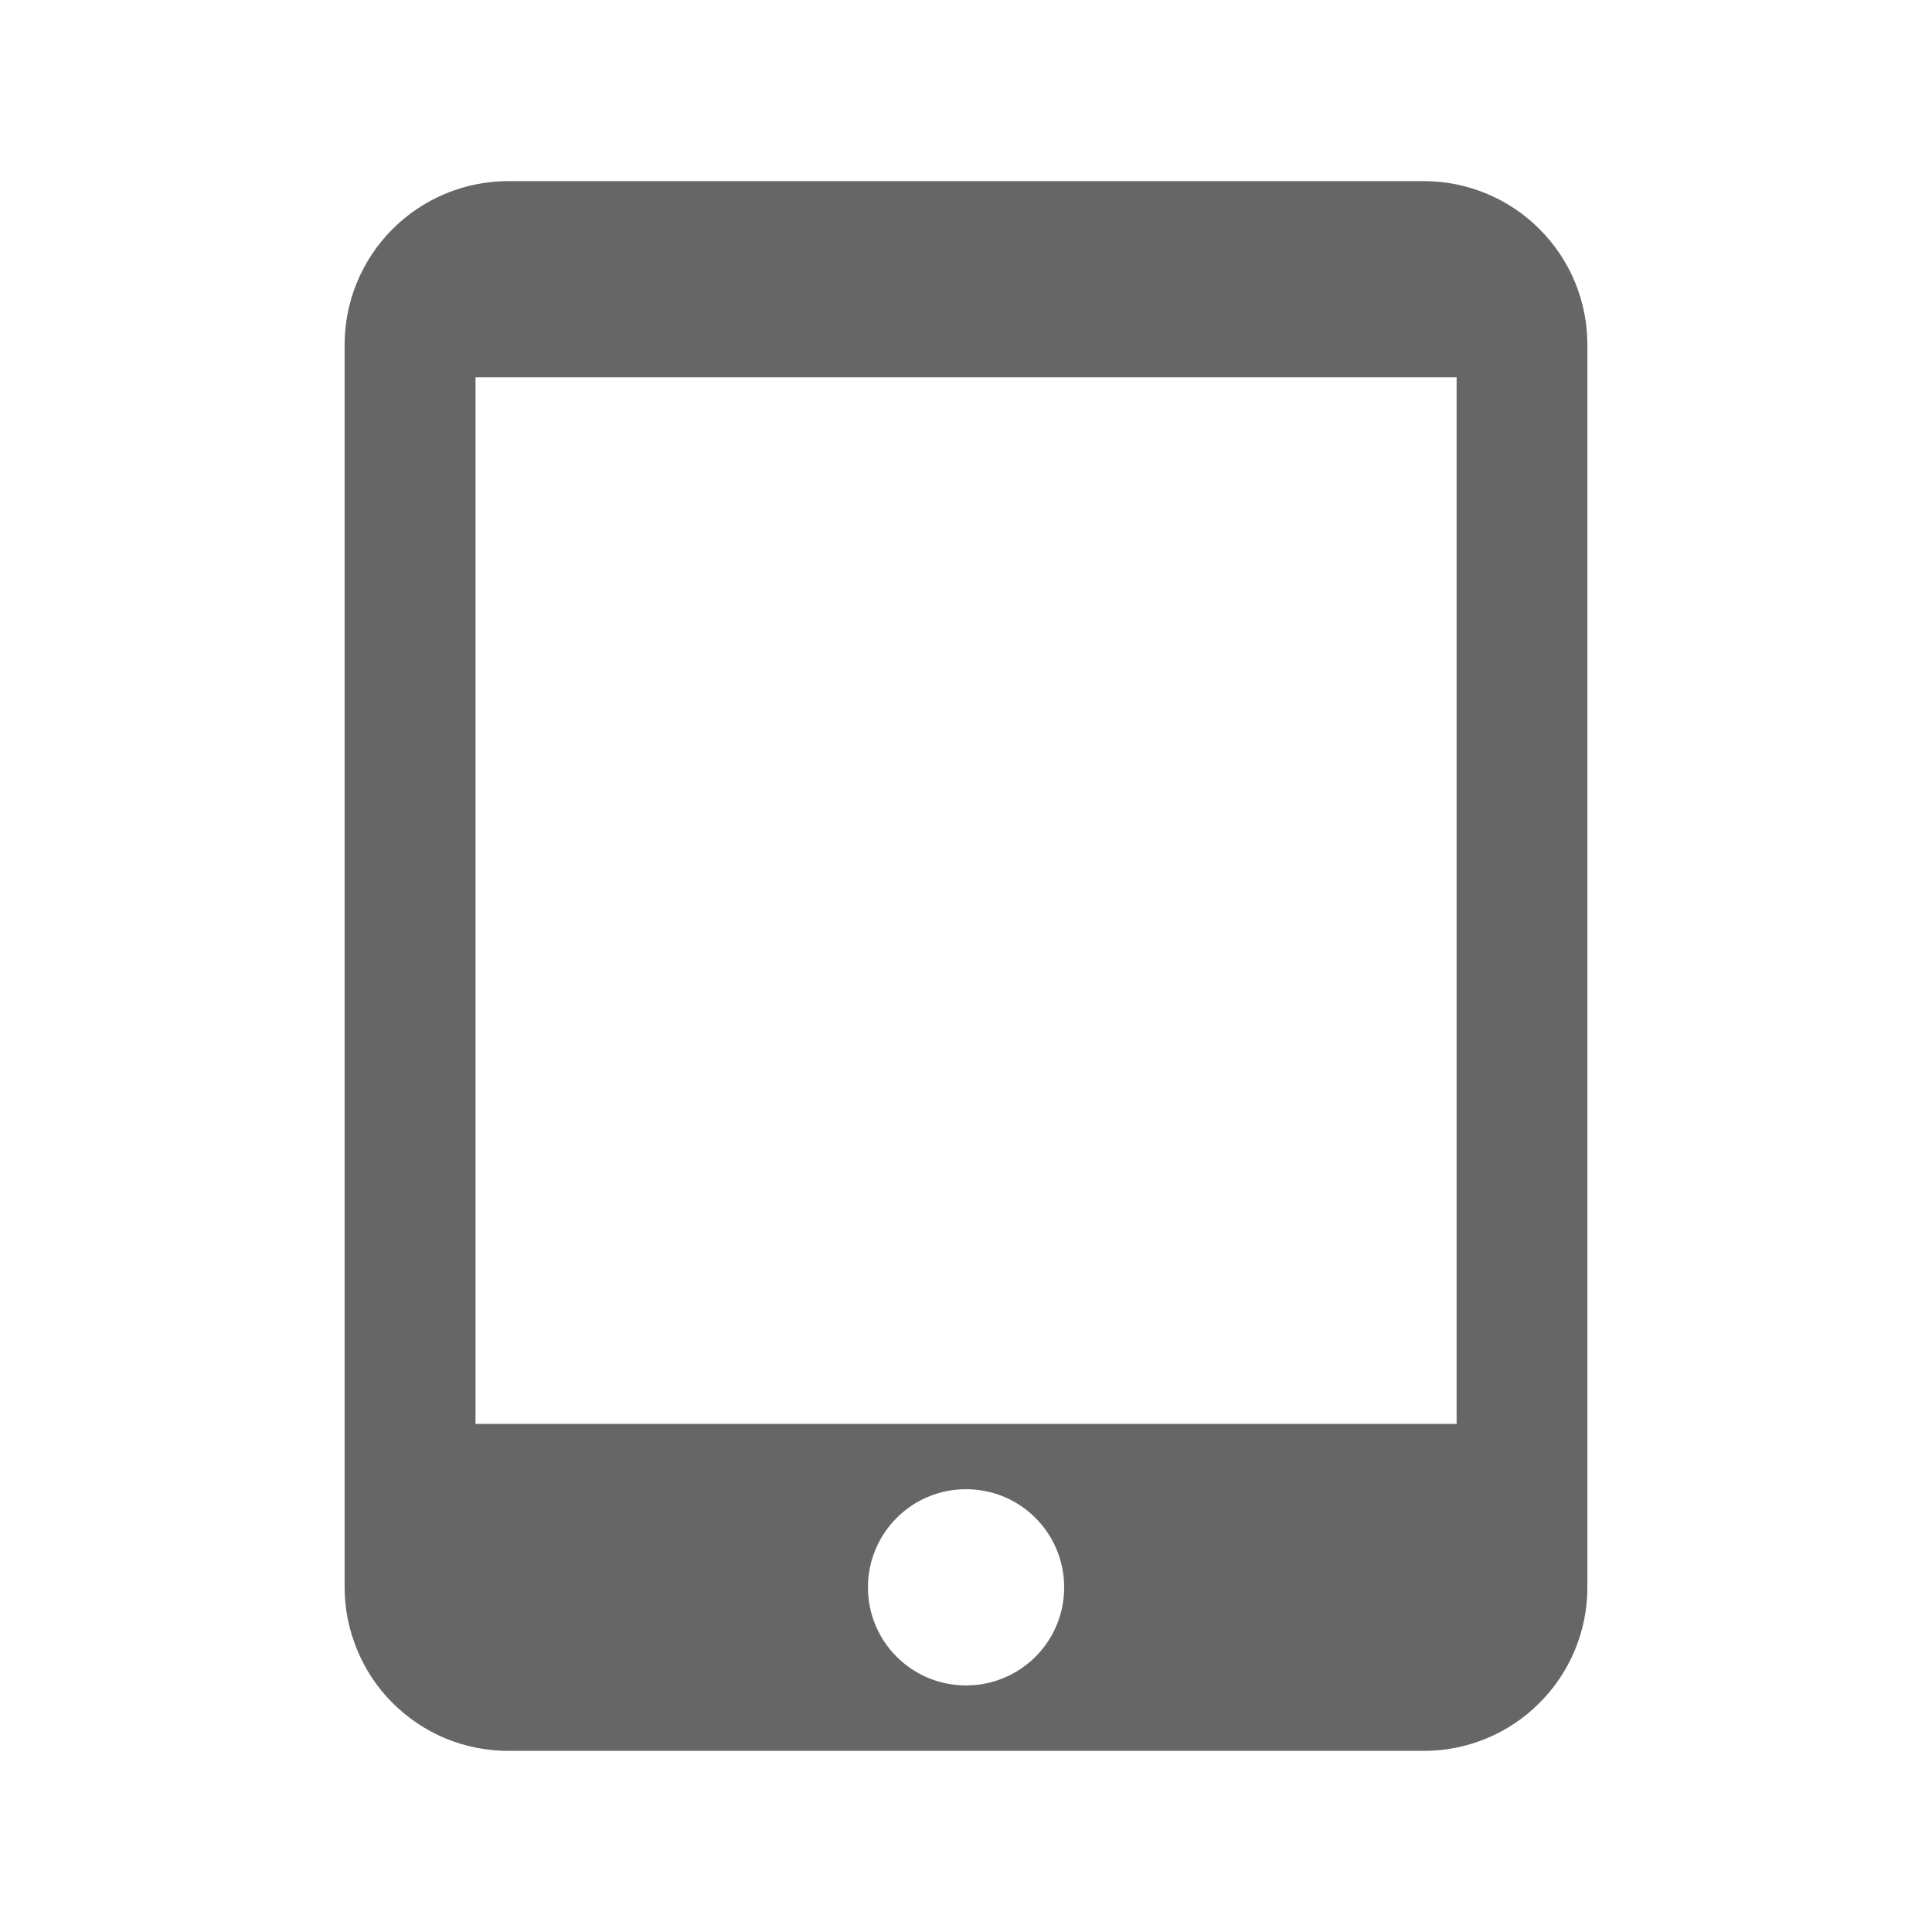 <svg width="16" height="16" viewBox="0 0 16 16" fill="none" xmlns="http://www.w3.org/2000/svg">
<path d="M11.792 1.5H4.209C3.85 1.5 3.505 1.643 3.251 1.897C2.997 2.151 2.854 2.495 2.854 2.854V13.146C2.854 13.324 2.89 13.5 2.958 13.664C3.026 13.828 3.125 13.978 3.251 14.103C3.377 14.229 3.526 14.329 3.69 14.397C3.855 14.465 4.031 14.5 4.209 14.5H11.792C11.97 14.5 12.146 14.465 12.31 14.397C12.475 14.329 12.624 14.229 12.749 14.103C12.875 13.978 12.975 13.828 13.043 13.664C13.111 13.5 13.146 13.324 13.146 13.146V2.854C13.146 2.495 13.004 2.151 12.749 1.897C12.496 1.643 12.151 1.5 11.792 1.5V1.5ZM8 13.958C7.551 13.958 7.188 13.595 7.188 13.146C7.188 12.696 7.551 12.333 8 12.333C8.45 12.333 8.813 12.696 8.813 13.146C8.813 13.595 8.45 13.958 8 13.958ZM12.063 11.792H3.938V3.125H12.063V11.792Z" fill="#666666"/>
</svg>
